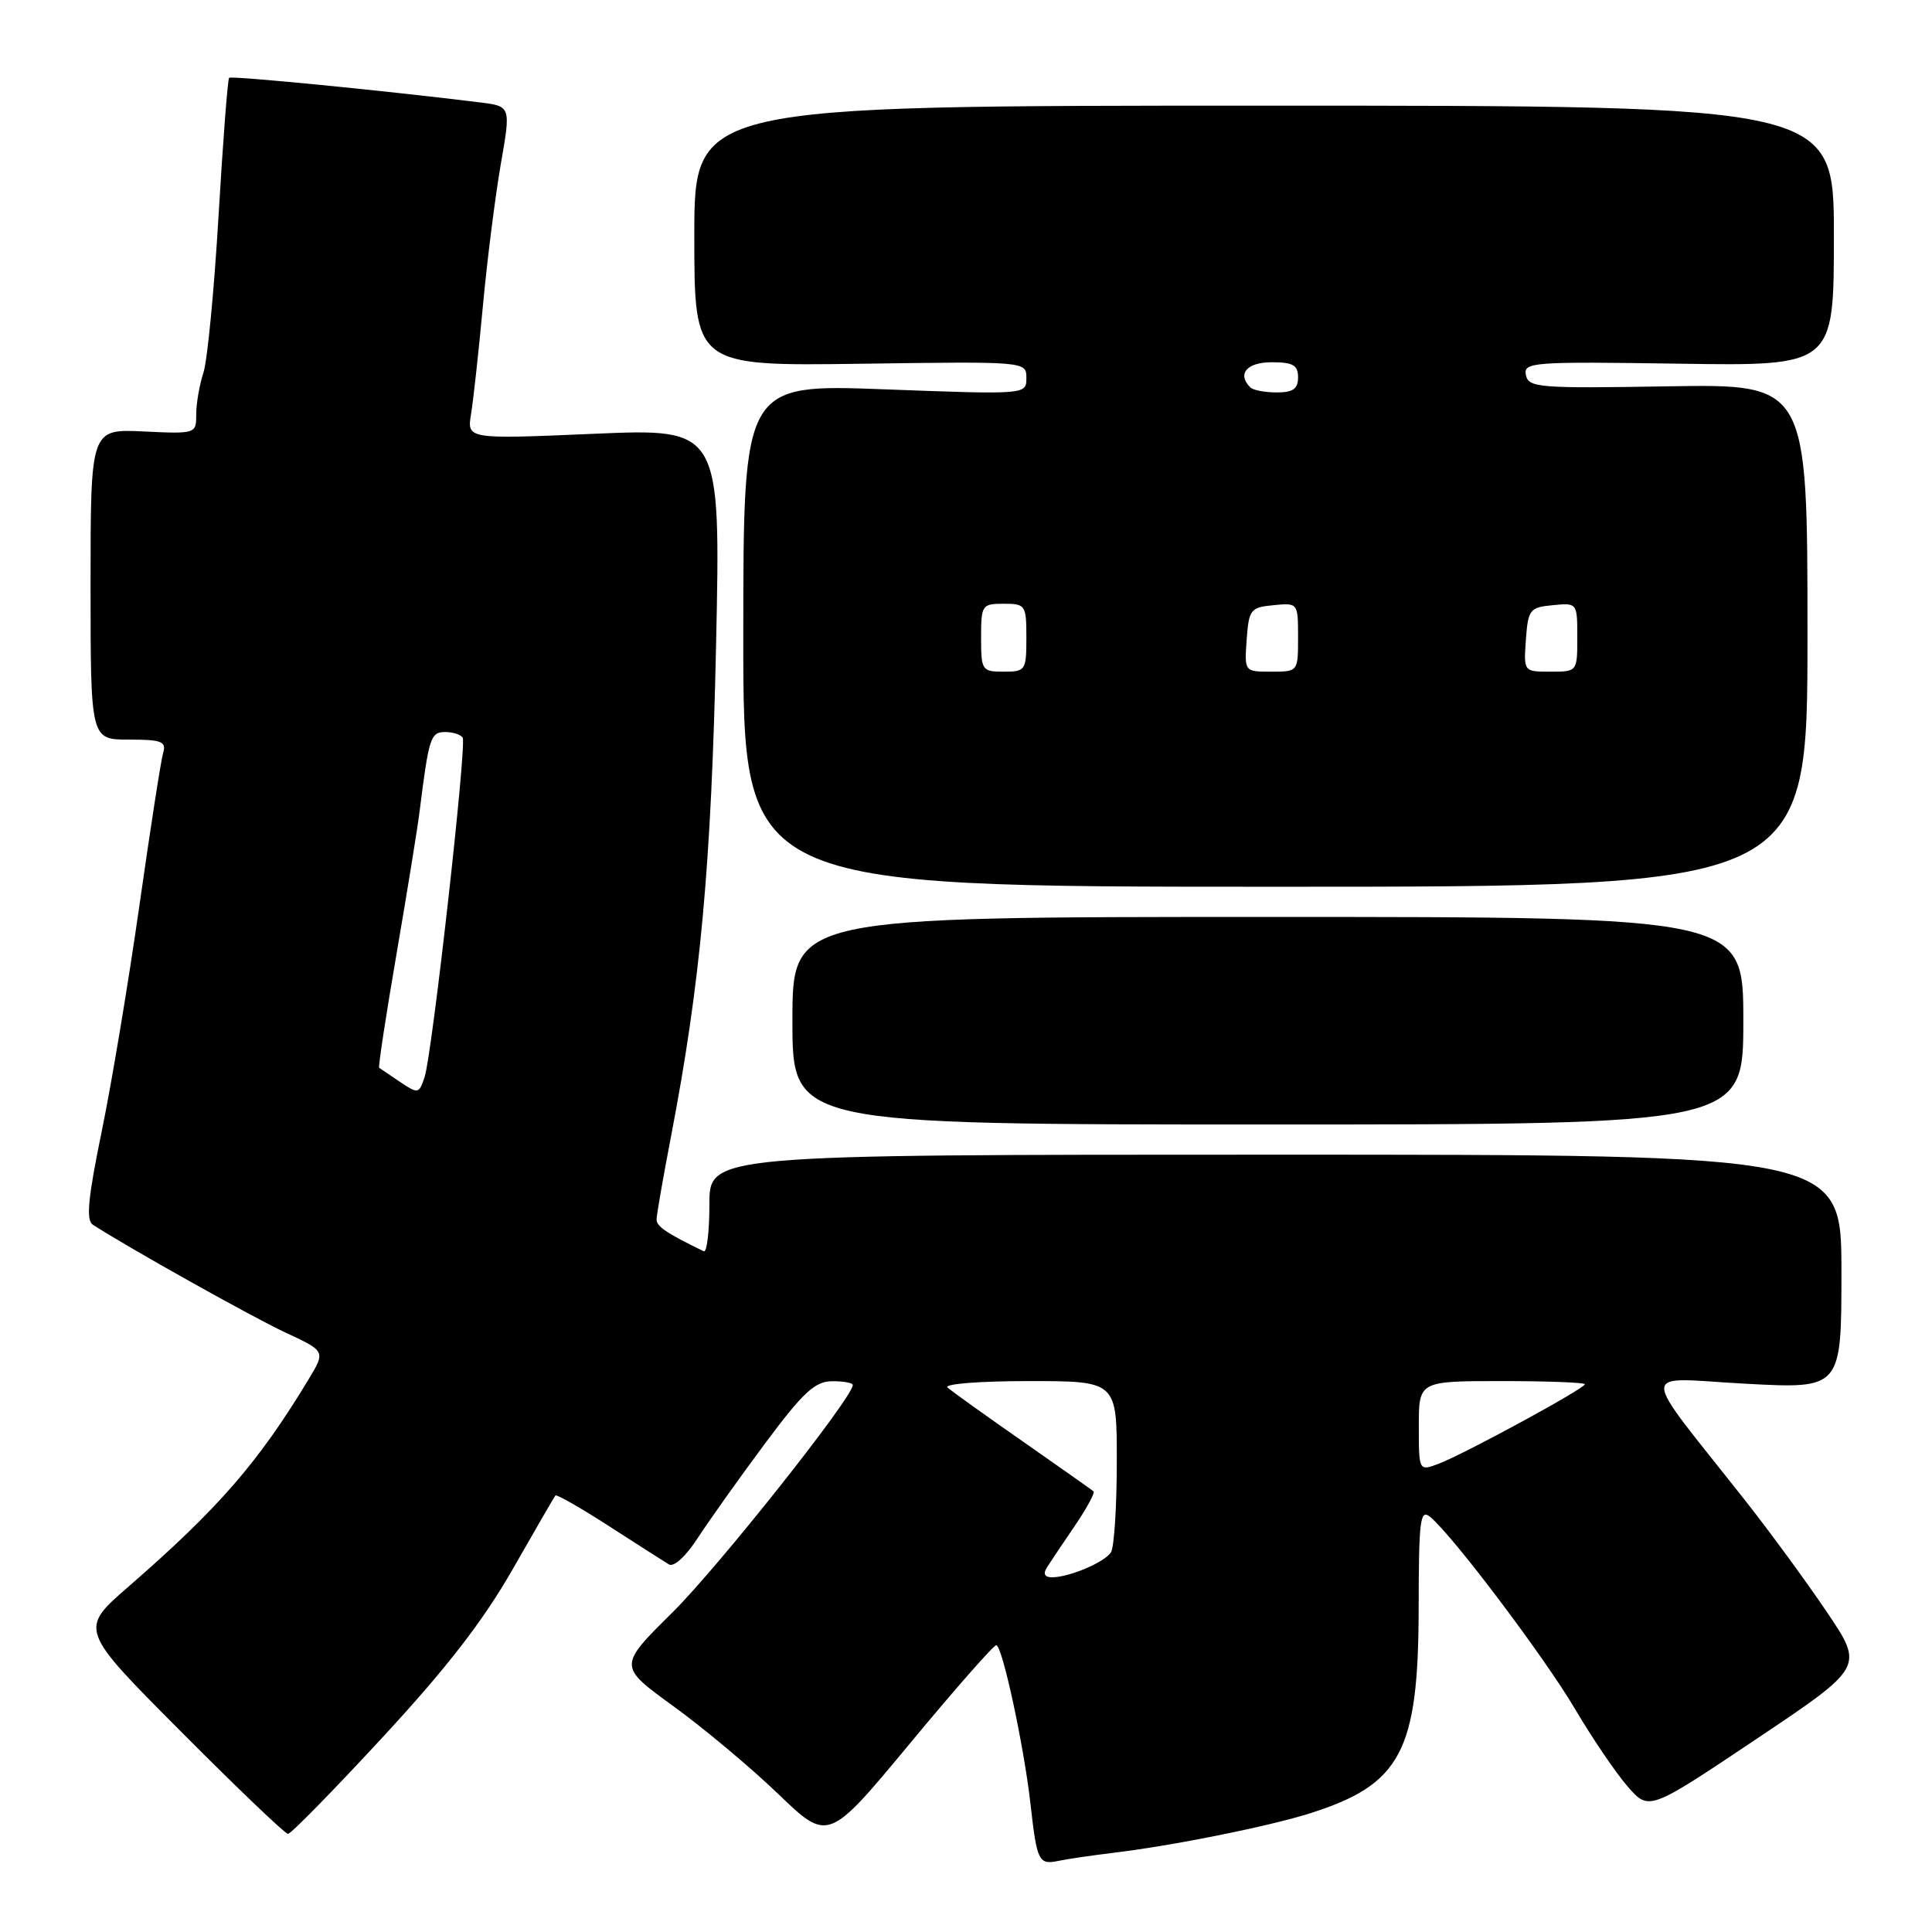 <?xml version="1.0" encoding="UTF-8" standalone="no"?>
<!DOCTYPE svg PUBLIC "-//W3C//DTD SVG 1.1//EN" "http://www.w3.org/Graphics/SVG/1.1/DTD/svg11.dtd" >
<svg xmlns="http://www.w3.org/2000/svg" xmlns:xlink="http://www.w3.org/1999/xlink" version="1.1" viewBox="0 0 256 256">
 <g >
 <path fill="currentColor"
d=" M 147.50 245.51 C 155.31 244.58 168.00 242.03 173.50 240.30 C 185.63 236.47 187.95 232.12 187.98 213.13 C 188.00 201.25 188.17 199.90 189.53 201.02 C 192.55 203.53 204.70 219.65 208.73 226.50 C 211.00 230.35 214.13 234.95 215.68 236.73 C 218.50 239.96 218.50 239.96 232.74 230.42 C 246.98 220.88 246.98 220.88 242.08 213.62 C 239.39 209.63 234.55 203.02 231.33 198.93 C 216.92 180.65 216.92 182.58 231.29 183.35 C 244.00 184.03 244.00 184.03 244.00 168.52 C 244.00 153.00 244.00 153.00 169.00 153.00 C 94.00 153.00 94.00 153.00 94.00 159.58 C 94.00 163.20 93.66 166.00 93.25 165.80 C 88.29 163.39 87.00 162.51 87.00 161.59 C 87.00 160.99 87.87 156.00 88.93 150.50 C 92.82 130.20 94.25 114.67 94.88 85.63 C 95.50 56.76 95.50 56.76 78.69 57.48 C 61.87 58.20 61.87 58.20 62.42 54.85 C 62.72 53.01 63.43 46.55 63.99 40.50 C 64.55 34.45 65.62 26.03 66.35 21.79 C 67.70 14.08 67.70 14.08 63.60 13.57 C 51.38 12.05 30.65 10.01 30.36 10.31 C 30.17 10.50 29.54 18.72 28.96 28.57 C 28.38 38.43 27.48 47.80 26.95 49.40 C 26.43 50.99 26.00 53.47 26.00 54.90 C 26.00 57.48 25.96 57.50 19.00 57.17 C 12.00 56.84 12.00 56.84 12.00 77.42 C 12.00 98.00 12.00 98.00 17.07 98.00 C 21.42 98.00 22.06 98.25 21.62 99.75 C 21.33 100.71 19.92 109.83 18.47 120.00 C 17.02 130.18 14.77 143.68 13.46 150.00 C 11.66 158.76 11.38 161.69 12.30 162.28 C 16.95 165.30 33.45 174.53 37.82 176.57 C 43.14 179.04 43.14 179.04 40.89 182.77 C 34.23 193.79 28.97 199.85 17.00 210.26 C 10.50 215.91 10.50 215.91 23.99 229.45 C 31.40 236.90 37.78 243.00 38.16 243.00 C 38.55 243.00 44.18 237.25 50.68 230.22 C 59.17 221.04 64.02 214.78 67.91 207.97 C 70.89 202.76 73.44 198.34 73.59 198.16 C 73.74 197.97 76.93 199.79 80.68 202.21 C 84.43 204.63 88.01 206.91 88.63 207.29 C 89.29 207.69 90.88 206.23 92.50 203.73 C 94.01 201.41 98.00 195.80 101.37 191.27 C 106.43 184.47 107.98 183.04 110.25 183.02 C 111.76 183.01 113.00 183.23 113.00 183.52 C 113.00 185.17 95.20 207.62 89.12 213.64 C 81.91 220.77 81.91 220.77 89.20 226.06 C 93.22 228.97 99.48 234.21 103.12 237.71 C 109.74 244.07 109.74 244.07 120.55 231.04 C 126.49 223.87 131.65 218.00 132.01 218.00 C 132.80 218.00 135.69 231.39 136.54 239.00 C 137.40 246.65 137.63 247.12 140.23 246.58 C 141.48 246.32 144.75 245.84 147.50 245.51 Z  M 231.00 135.25 C 231.00 121.50 231.00 121.50 168.00 121.50 C 105.00 121.50 105.00 121.50 105.00 135.25 C 105.00 149.00 105.00 149.00 168.00 149.00 C 231.00 149.00 231.00 149.00 231.00 135.25 Z  M 239.50 84.19 C 239.50 50.89 239.50 50.89 221.03 51.19 C 203.87 51.48 202.53 51.37 202.19 49.69 C 201.85 47.99 203.00 47.90 222.42 48.19 C 243.00 48.50 243.00 48.50 243.00 31.25 C 243.00 14.00 243.00 14.00 167.50 14.00 C 92.00 14.00 92.00 14.00 92.00 31.25 C 92.00 48.50 92.00 48.50 114.00 48.20 C 136.00 47.89 136.00 47.89 136.00 50.09 C 136.00 52.29 136.00 52.29 117.25 51.59 C 98.50 50.88 98.50 50.88 98.49 84.19 C 98.47 117.50 98.47 117.50 168.99 117.50 C 239.50 117.50 239.50 117.50 239.50 84.19 Z  M 138.70 207.73 C 139.14 207.03 140.80 204.55 142.40 202.21 C 143.99 199.87 145.11 197.80 144.90 197.61 C 144.68 197.42 140.45 194.44 135.50 190.98 C 130.55 187.53 126.07 184.32 125.55 183.85 C 125.02 183.38 129.81 183.00 136.30 183.00 C 148.00 183.00 148.00 183.00 147.98 193.75 C 147.98 199.66 147.63 205.03 147.21 205.69 C 146.37 207.01 141.67 209.00 139.39 209.00 C 138.43 209.00 138.19 208.55 138.70 207.73 Z  M 188.00 188.98 C 188.00 183.00 188.00 183.00 199.00 183.00 C 205.05 183.00 210.00 183.19 210.00 183.42 C 210.00 183.98 194.07 192.64 190.67 193.94 C 188.00 194.95 188.00 194.95 188.00 188.98 Z  M 52.99 143.35 C 51.62 142.42 50.38 141.58 50.24 141.49 C 50.10 141.39 51.13 134.61 52.54 126.41 C 53.95 118.21 55.33 109.70 55.60 107.50 C 56.83 97.71 57.05 97.00 58.99 97.00 C 60.03 97.00 61.07 97.34 61.31 97.75 C 61.86 98.73 57.26 139.71 56.26 142.72 C 55.52 144.95 55.40 144.97 52.99 143.35 Z  M 130.00 84.50 C 130.00 80.17 130.11 80.00 133.00 80.00 C 135.89 80.00 136.00 80.17 136.00 84.50 C 136.00 88.83 135.89 89.00 133.00 89.00 C 130.11 89.00 130.00 88.83 130.00 84.50 Z  M 165.19 84.75 C 165.48 80.76 165.70 80.48 168.75 80.19 C 171.99 79.87 172.00 79.89 172.00 84.44 C 172.00 89.00 172.00 89.00 168.44 89.00 C 164.89 89.00 164.89 89.00 165.19 84.75 Z  M 202.19 84.75 C 202.48 80.76 202.70 80.48 205.75 80.19 C 208.99 79.87 209.00 79.89 209.00 84.44 C 209.00 89.00 209.00 89.00 205.44 89.00 C 201.89 89.00 201.89 89.00 202.19 84.75 Z  M 165.67 51.33 C 163.89 49.55 165.21 48.00 168.50 48.00 C 171.33 48.00 172.00 48.38 172.00 50.00 C 172.00 51.53 171.33 52.00 169.17 52.00 C 167.61 52.00 166.03 51.70 165.67 51.33 Z "/>
</g>
</svg>